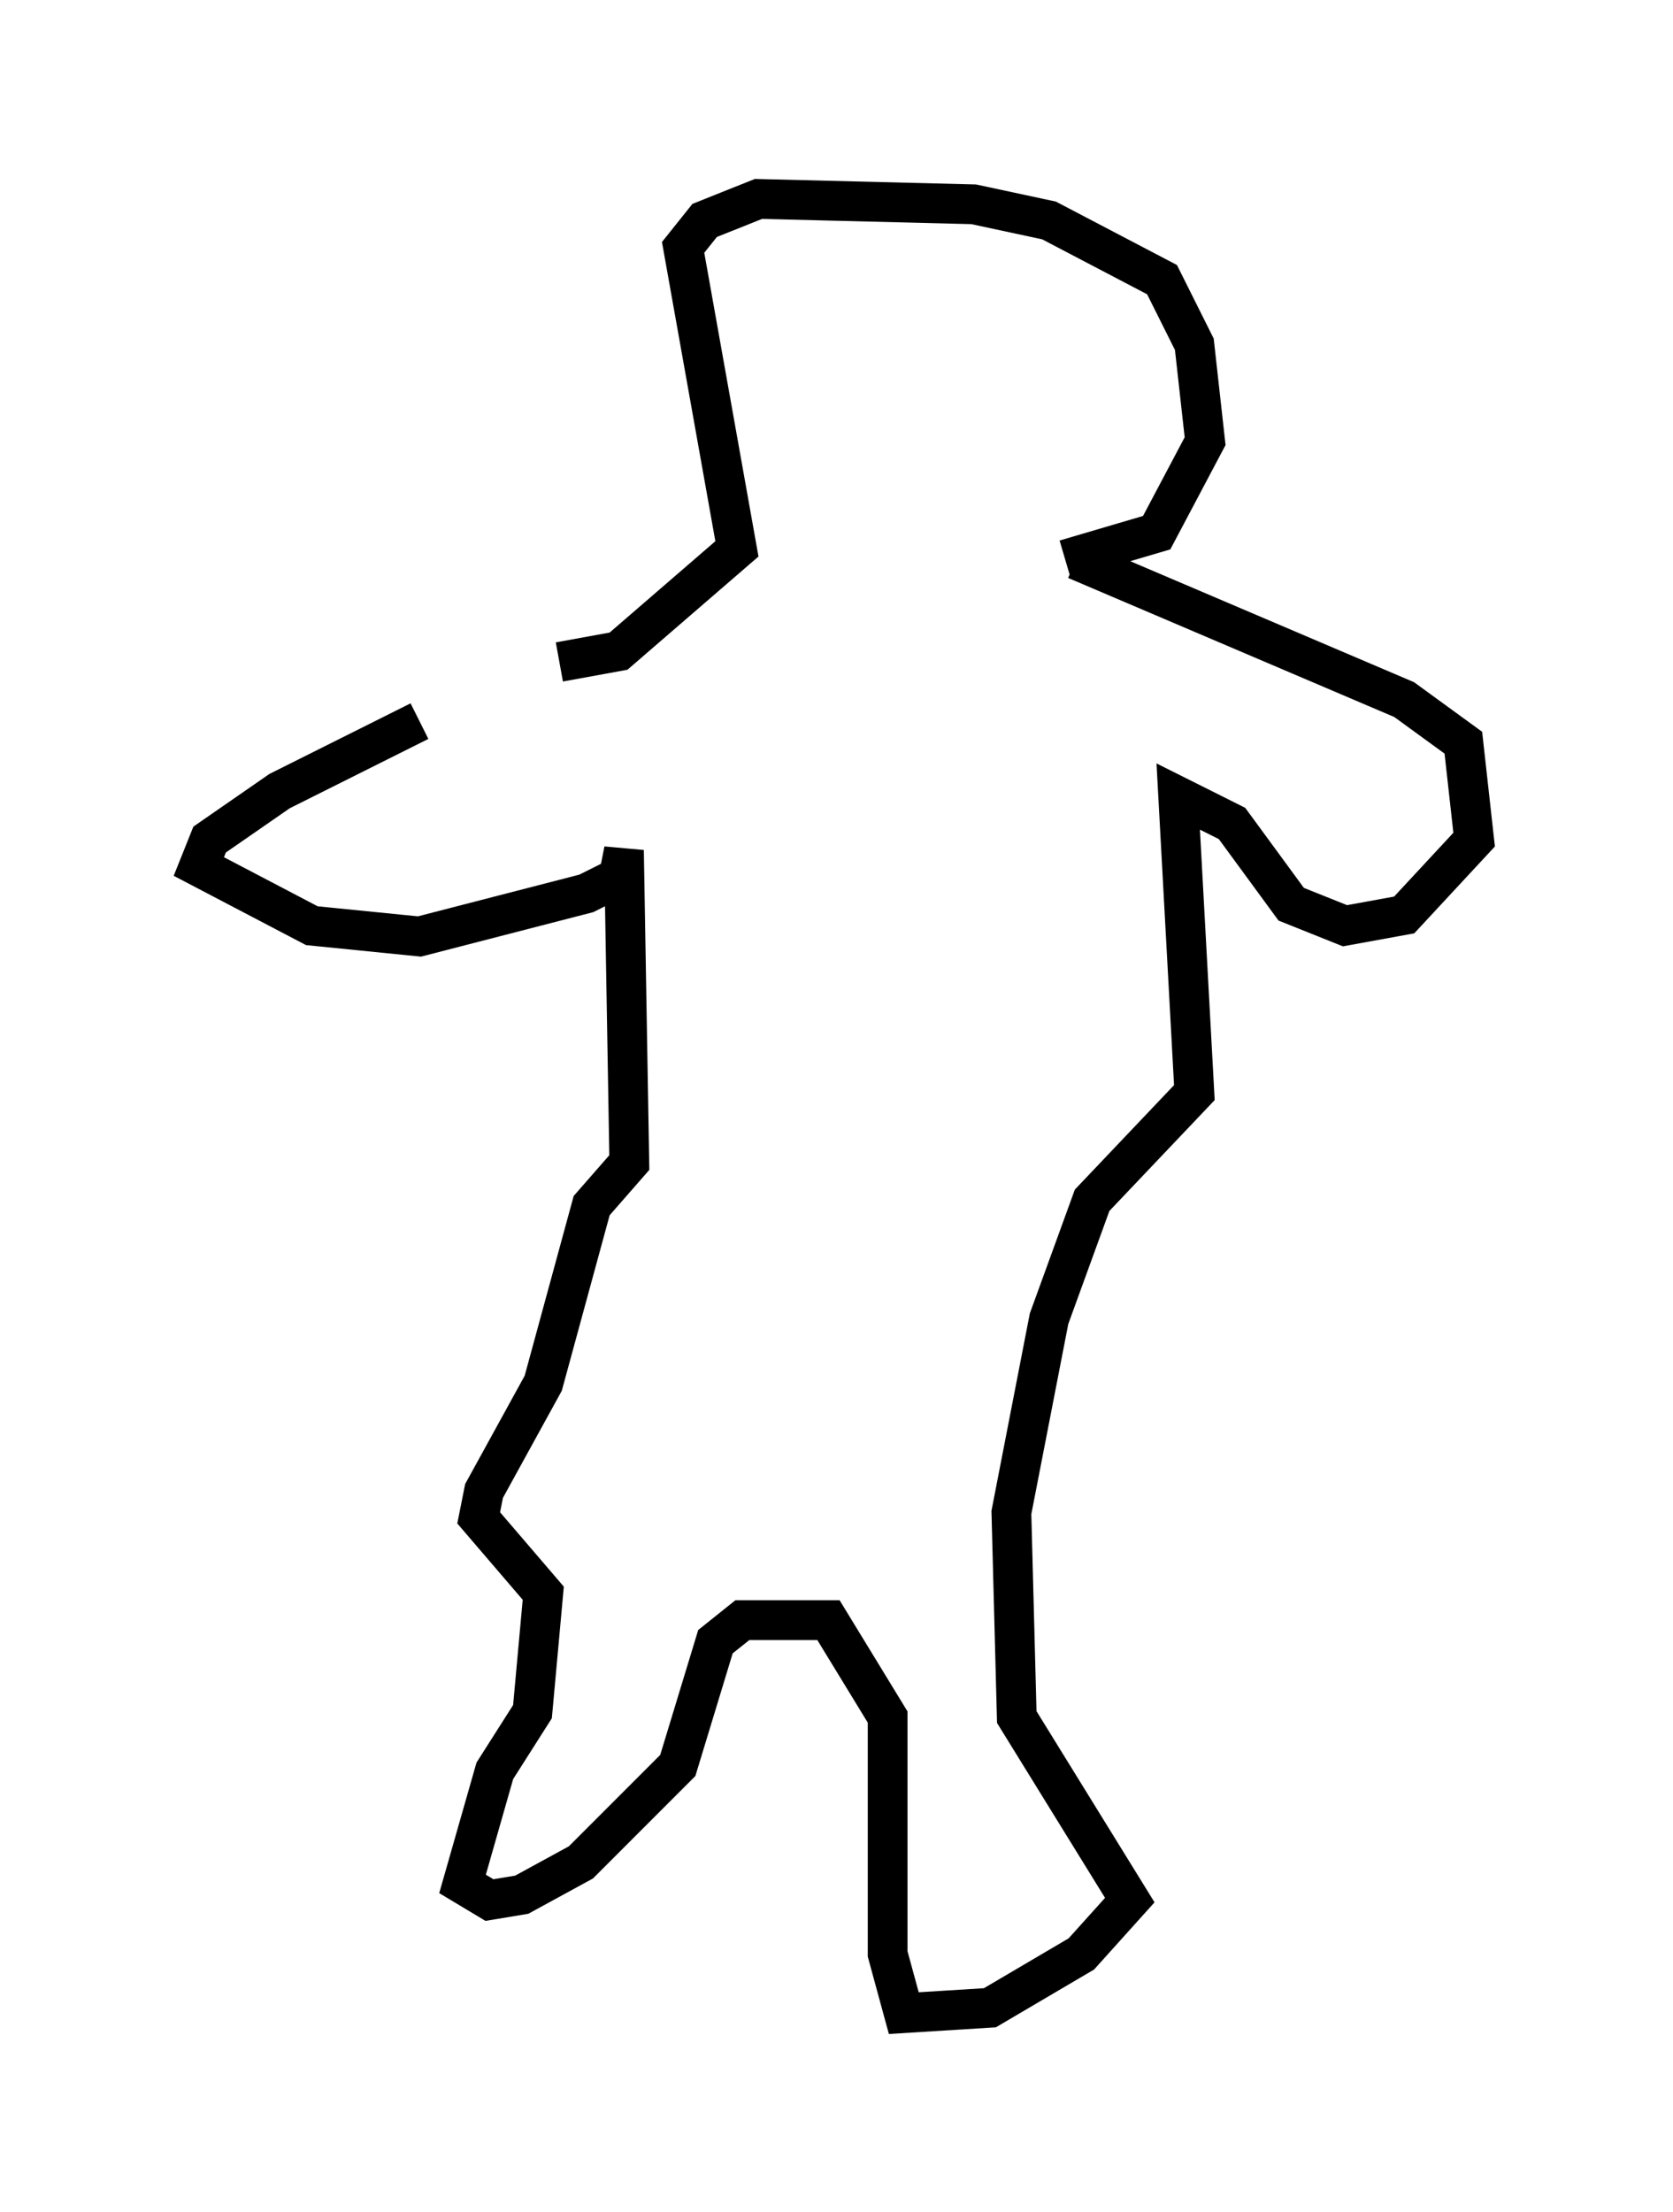 <?xml version="1.0" encoding="utf-8" ?>
<svg baseProfile="full" height="55.602" version="1.1" width="42.07" xmlns="http://www.w3.org/2000/svg" xmlns:ev="http://www.w3.org/2001/xml-events" xmlns:xlink="http://www.w3.org/1999/xlink"><defs /><rect fill="white" height="55.602" width="42.07" x="0" y="0" /><path d="M14.878, 17.449 m-4.33, 0.677 l-3.518, 1.759 -1.759, 1.218 l-0.271, 0.677 2.842, 1.488 l2.706, 0.271 4.195, -1.083 l0.812, -0.406 0.135, -0.677 l0.135, 7.848 -0.947, 1.083 l-1.218, 4.465 -1.488, 2.706 l-0.135, 0.677 1.624, 1.894 l-0.271, 2.977 -0.947, 1.488 l-0.812, 2.842 0.677, 0.406 l0.812, -0.135 1.488, -0.812 l2.436, -2.436 0.947, -3.112 l0.677, -0.541 2.165, 0.0 l1.488, 2.436 0.0, 5.954 l0.406, 1.488 2.165, -0.135 l2.3, -1.353 1.218, -1.353 l-2.842, -4.601 -0.135, -5.142 l0.947, -4.871 1.083, -2.977 l2.571, -2.706 -0.406, -7.442 l1.353, 0.677 1.488, 2.03 l1.353, 0.541 1.488, -0.271 l1.759, -1.894 -0.271, -2.436 l-1.488, -1.083 -8.254, -3.518 m-12.99, 2.571 l1.488, -0.271 2.977, -2.571 l-1.353, -7.578 0.541, -0.677 l1.353, -0.541 5.413, 0.135 l1.894, 0.406 2.842, 1.488 l0.812, 1.624 0.271, 2.436 l-1.218, 2.3 -2.3, 0.677 " fill="none" stroke="black" stroke-width="1" /></svg>